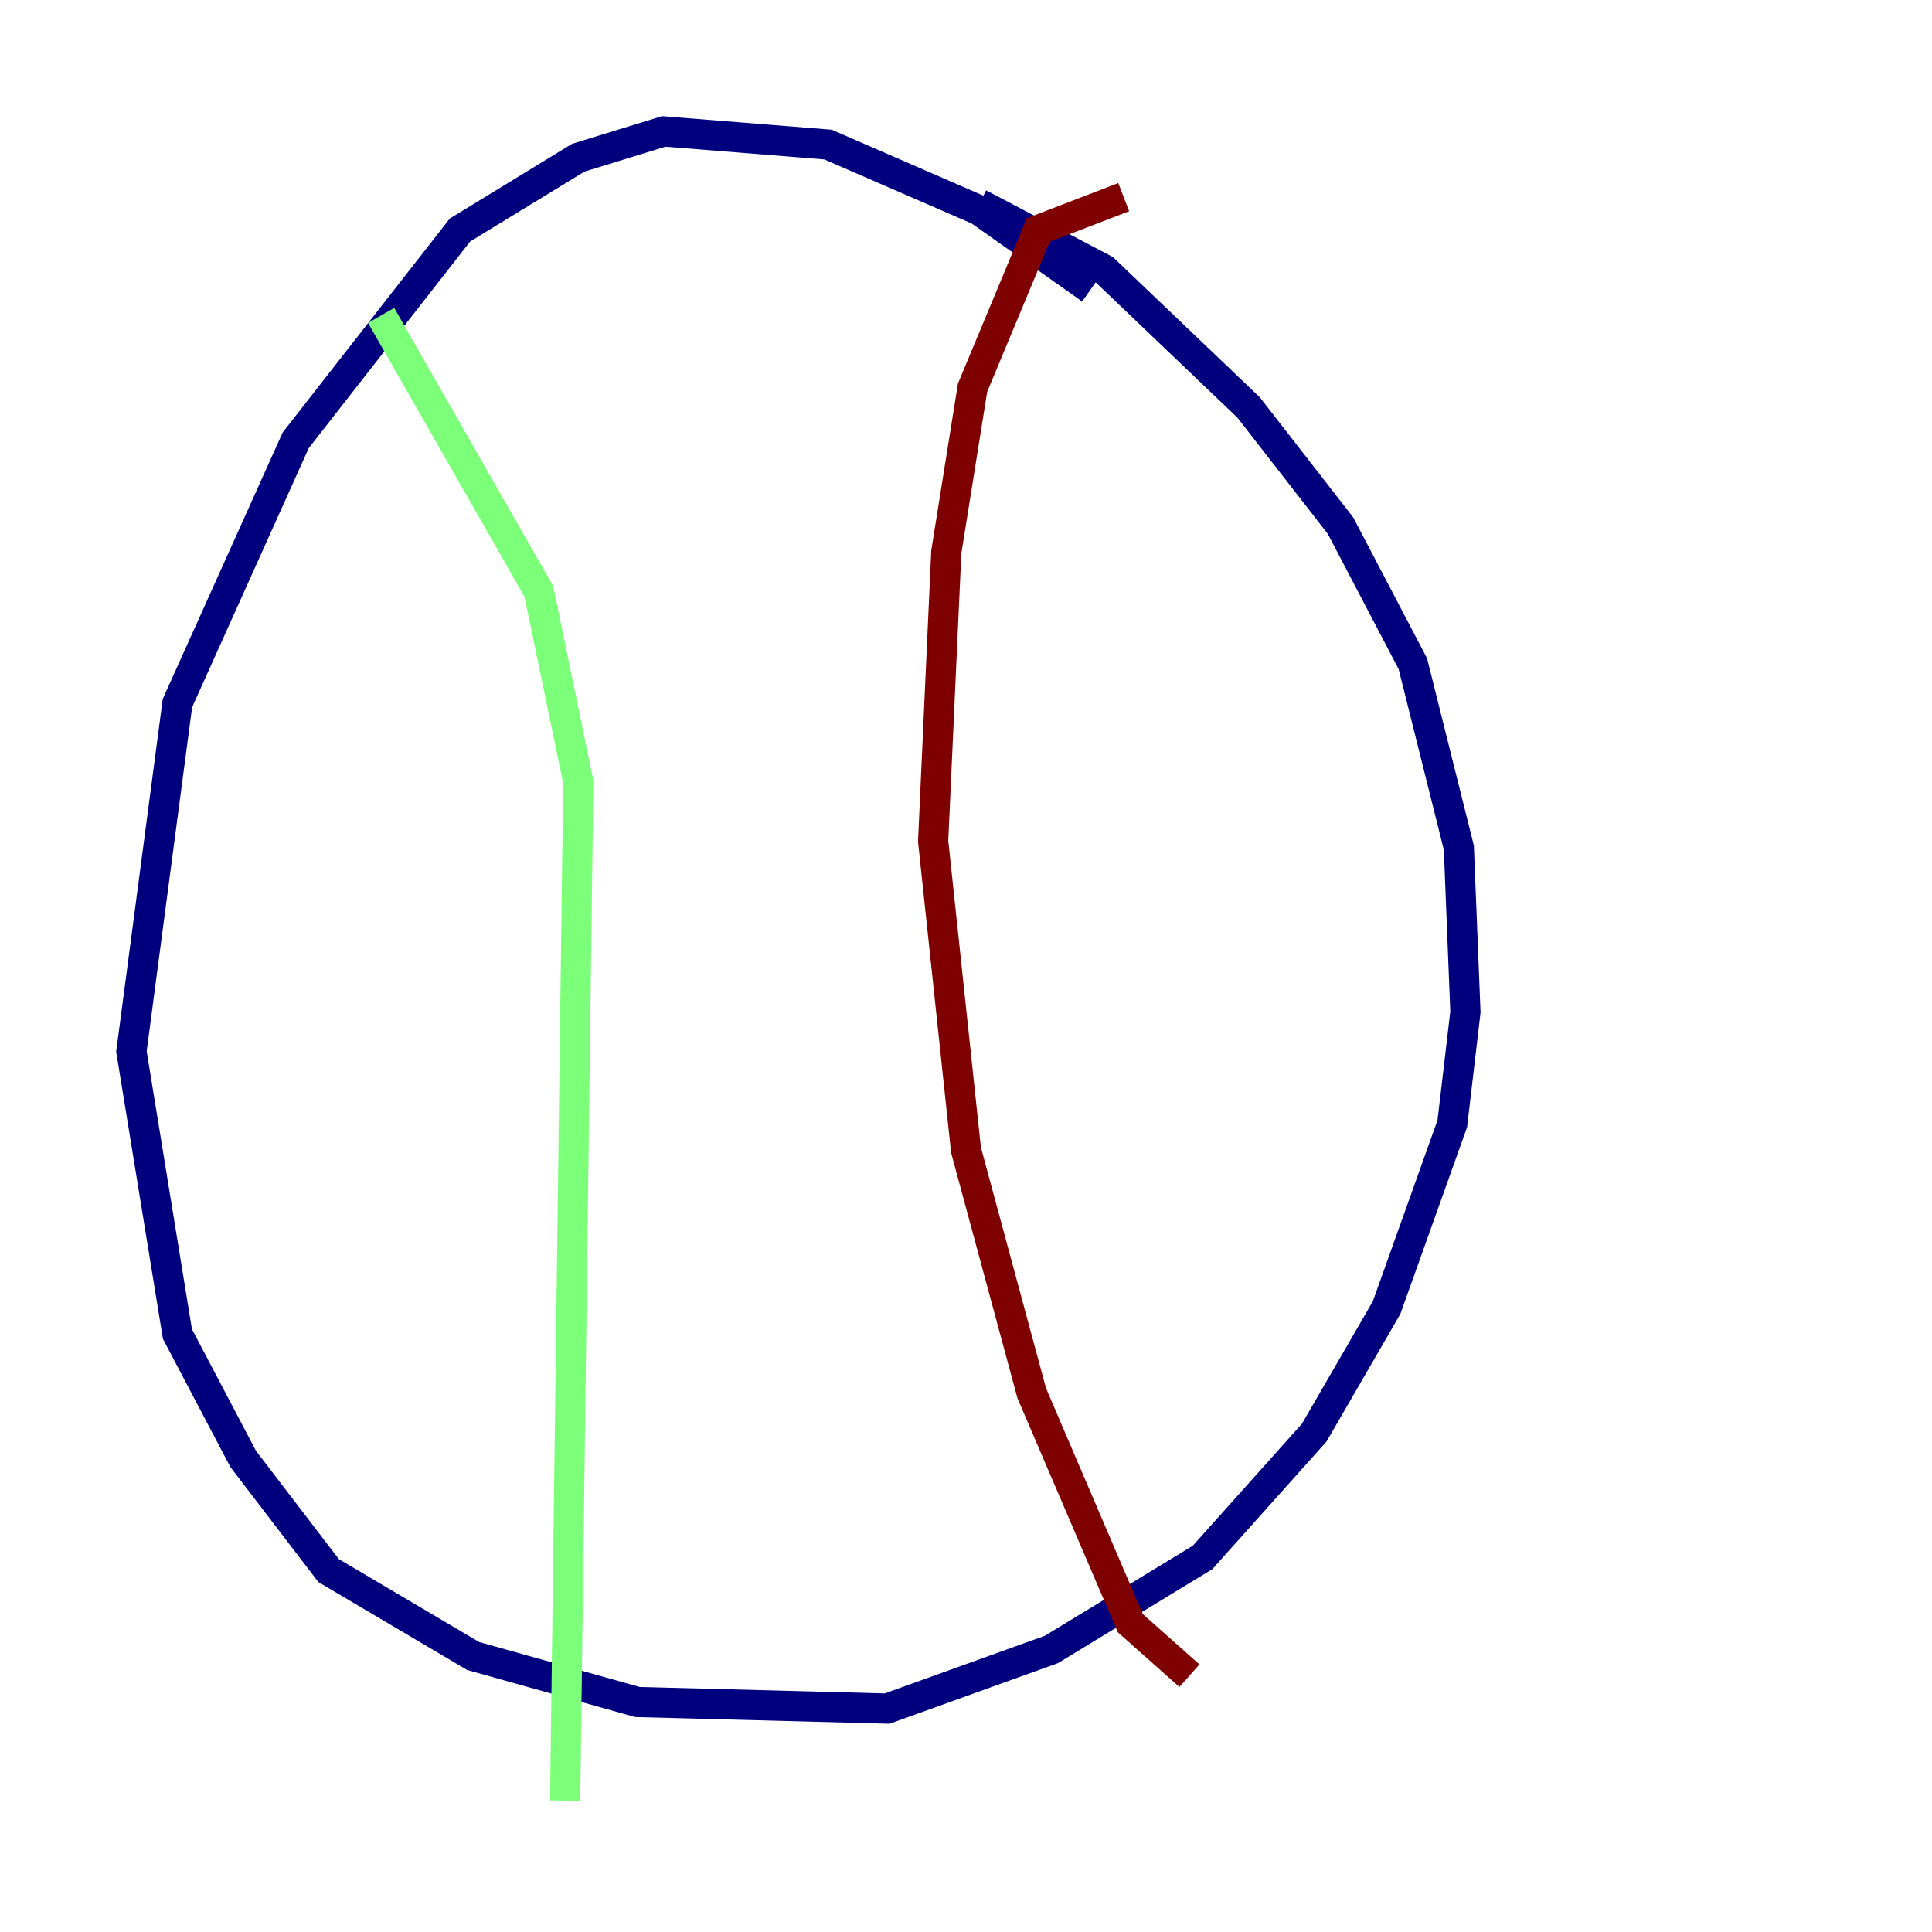 <?xml version="1.0" encoding="utf-8" ?>
<svg baseProfile="tiny" height="128" version="1.2" viewBox="0,0,128,128" width="128" xmlns="http://www.w3.org/2000/svg" xmlns:ev="http://www.w3.org/2001/xml-events" xmlns:xlink="http://www.w3.org/1999/xlink"><defs /><polyline fill="none" points="72.272,19.157 64.871,13.932 54.857,9.578 43.973,8.707 38.313,10.449 30.476,15.238 19.592,29.17 11.755,46.585 8.707,69.66 11.755,88.381 16.109,96.653 21.769,104.054 31.347,109.714 42.231,112.762 58.776,113.197 69.66,109.279 79.674,103.184 87.075,94.912 91.864,86.639 96.218,74.449 97.088,67.048 96.653,56.163 93.605,43.973 88.816,34.83 82.721,26.993 73.143,17.85 64.871,13.497" stroke="#00007f" stroke-width="2" /><polyline fill="none" points="25.252,20.898 35.701,39.184 38.313,51.809 37.442,119.293" stroke="#7cff79" stroke-width="2" /><polyline fill="none" points="74.449,13.061 68.789,15.238 64.435,25.687 62.694,36.571 61.823,55.728 64.0,76.191 68.354,92.299 74.884,107.537 78.803,111.02" stroke="#7f0000" stroke-width="2" /></svg>
